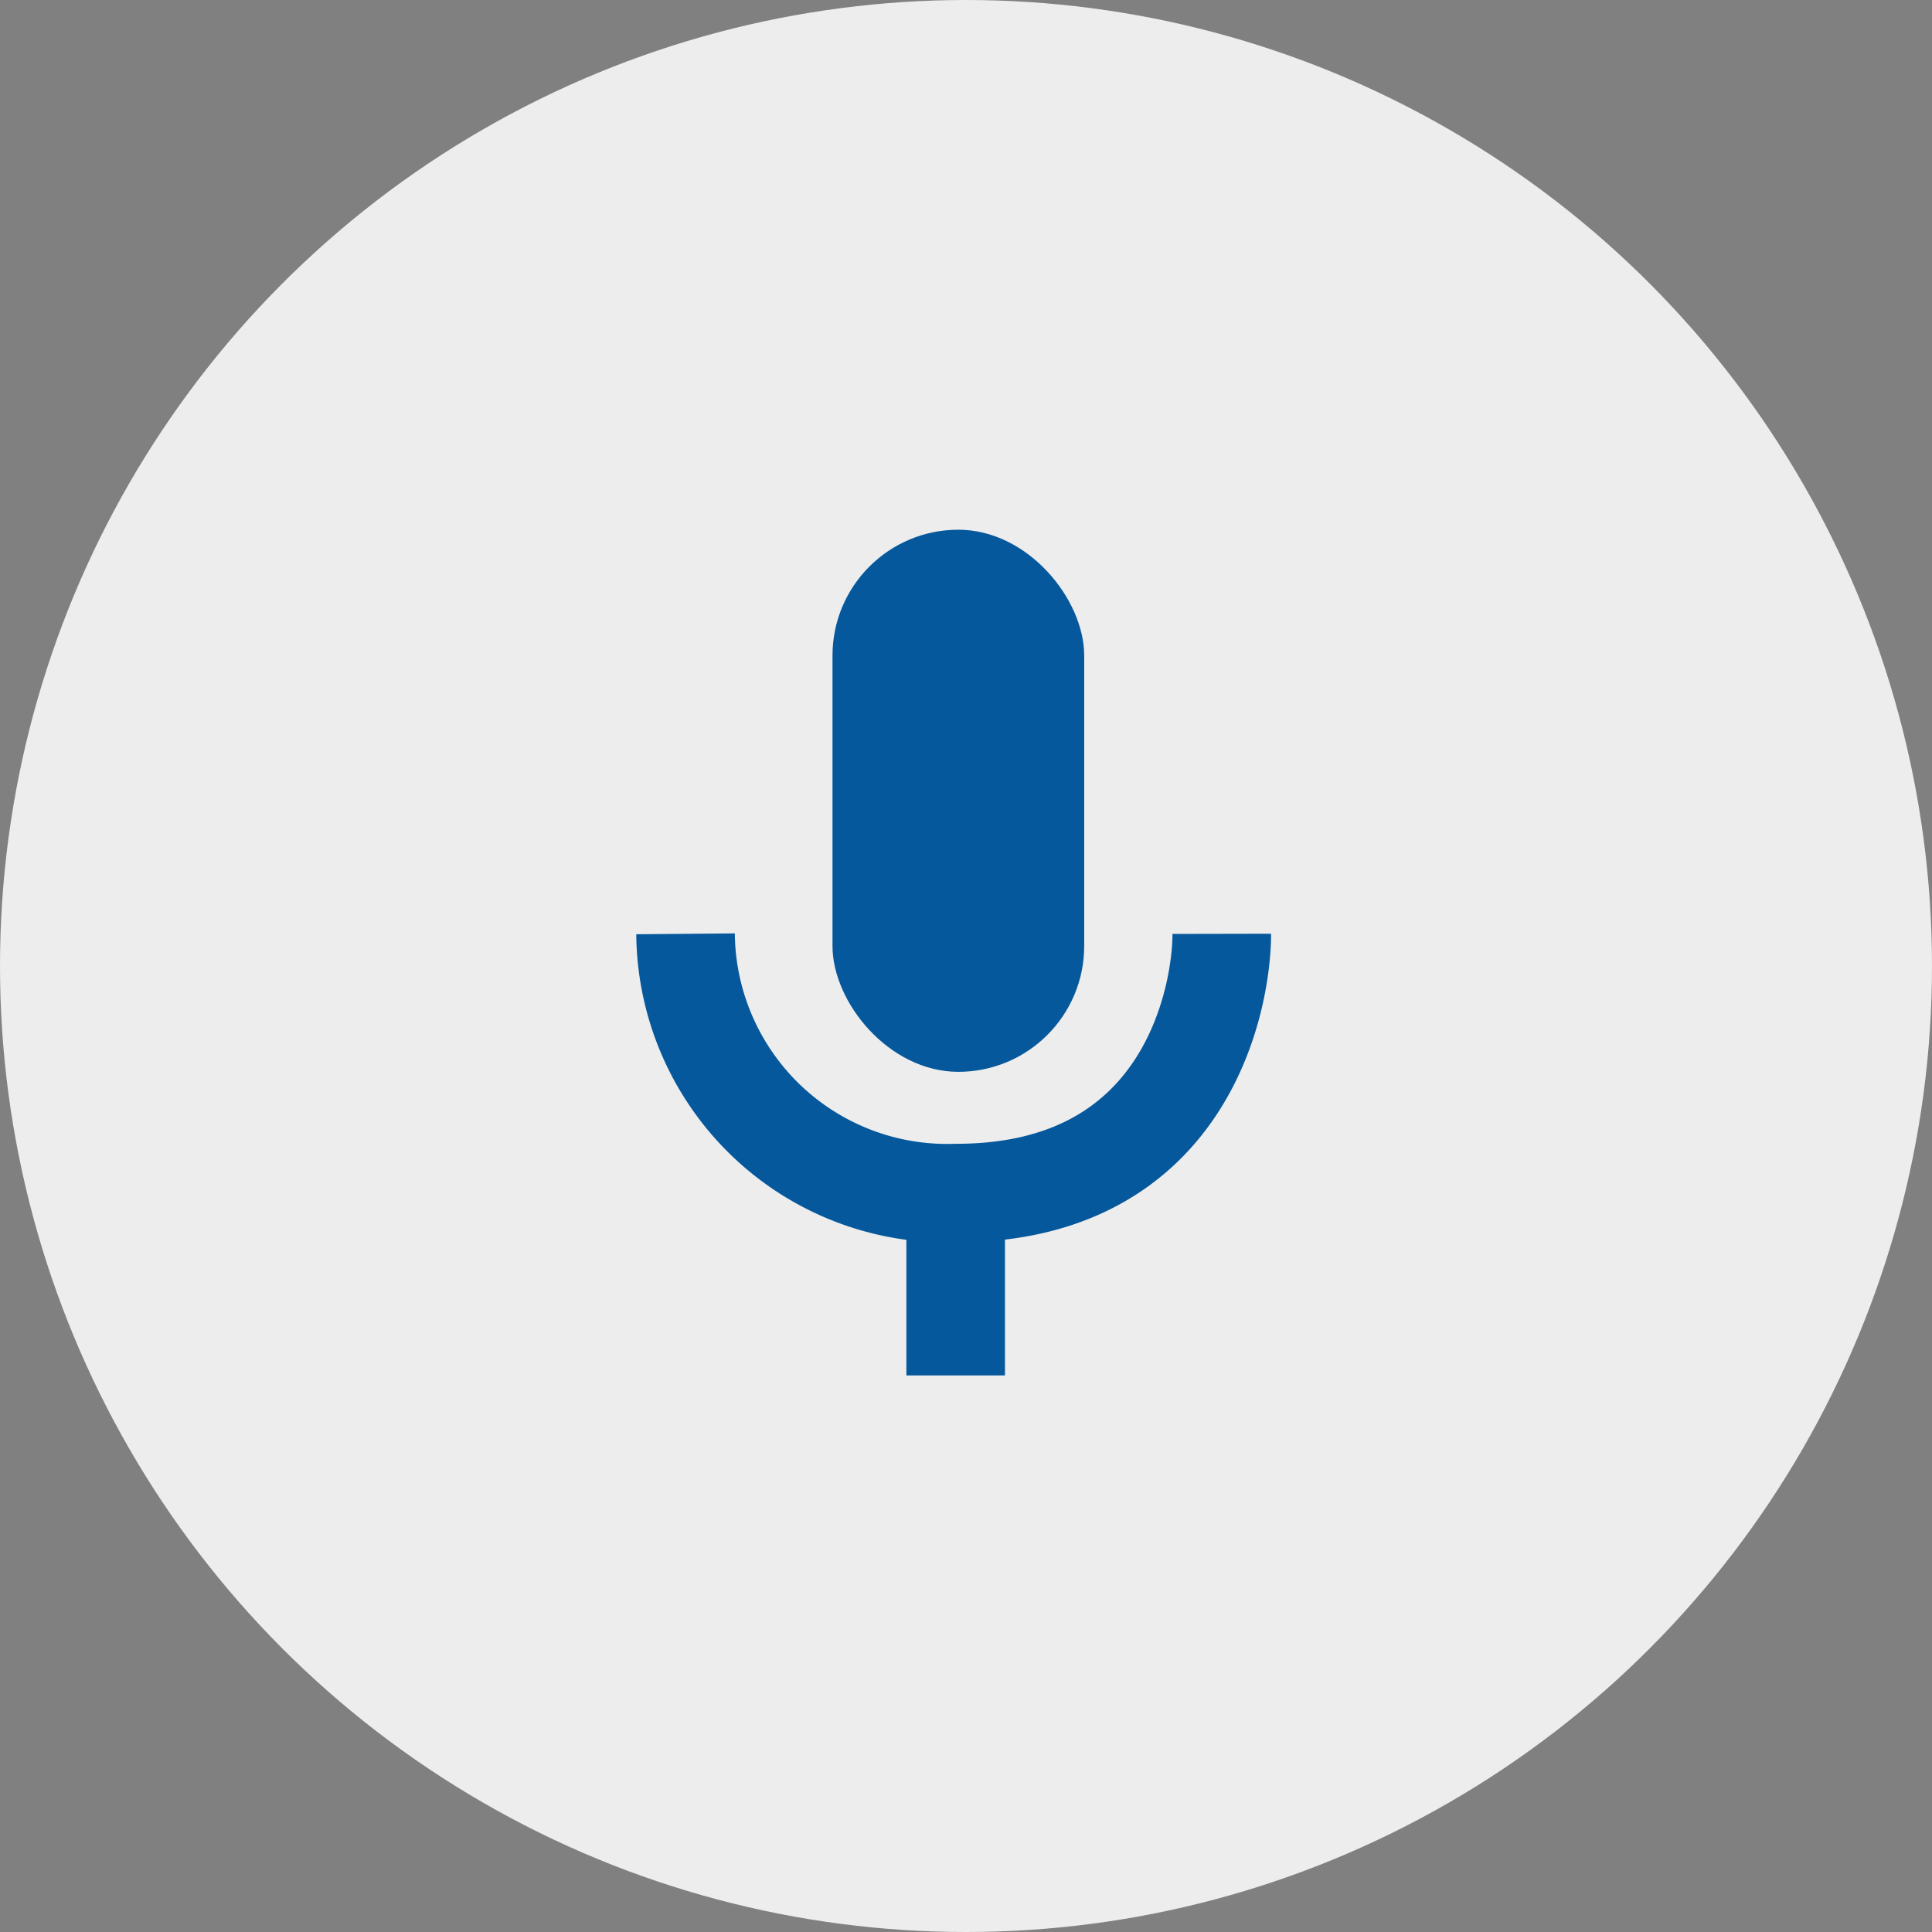 <svg xmlns="http://www.w3.org/2000/svg" width="49" height="49" viewBox="0 0 49 49">
  <rect x="0" y="0" width="49" height="49" fill="#808080" stroke="none"/>
  <g id="Group_18056" data-name="Group 18056" transform="translate(-321 -911)">
    <circle id="Ellipse_1373" data-name="Ellipse 1373" cx="24.5" cy="24.5" r="24.5" transform="translate(321 911)" fill="#ededed"/>
    <g id="Group_18050" data-name="Group 18050" transform="translate(338.387 924.435)">
      <g id="noun_mic_2027315" transform="translate(3.727 0)">
        <g id="Group_3260" data-name="Group 3260" transform="translate(0 0)">
          <rect id="Rectangle_2418" data-name="Rectangle 2418" width="6.384" height="13.749" rx="3.192" transform="translate(0)" fill="#05589c"/>
        </g>
      </g>
      <g id="Group_3271" data-name="Group 3271" transform="translate(0 10.249)">
        <path id="Path_66570" data-name="Path 66570" d="M5823.217,565.483a6.637,6.637,0,0,0,6.871,6.575c5.9,0,6.732-5.044,6.729-6.575" transform="translate(-5823.217 -565.483)" fill="none" stroke="#05589c" stroke-width="2.5"/>
        <path id="Path_66571" data-name="Path 66571" d="M5949.685,588.709V593.4" transform="translate(-5942.834 -582.2)" fill="none" stroke="#05589c" stroke-width="2.5"/>
      </g>
    </g>
  </g>
</svg>
